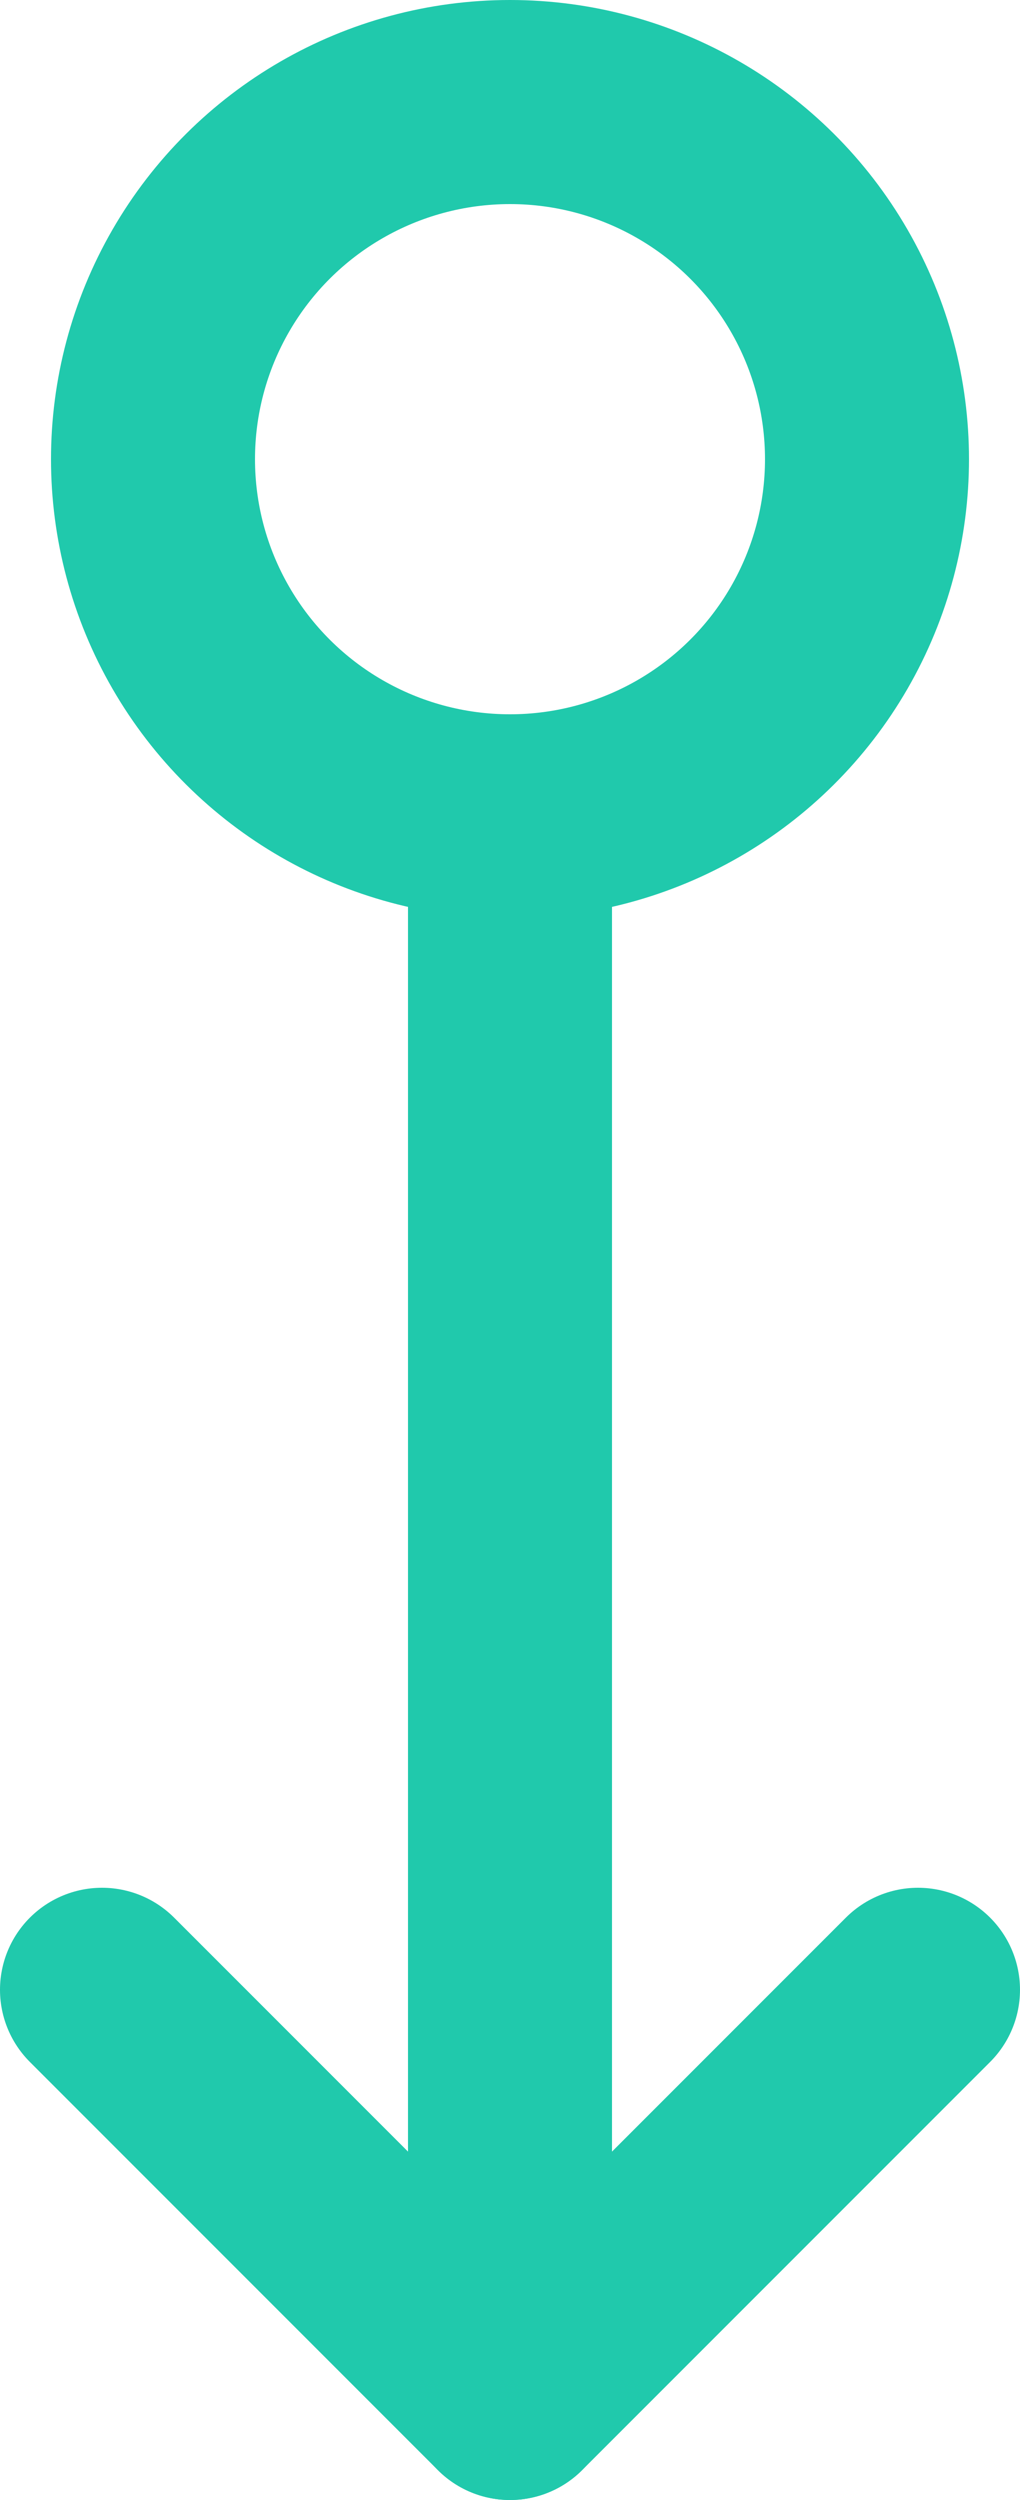 <svg width="20" height="49" viewBox="0 0 20 49" fill="none" xmlns="http://www.w3.org/2000/svg">
<path d="M10 47L10 31.5L10 16" stroke="#20C9AC" stroke-width="4" stroke-linecap="round" stroke-linejoin="round"/>
<circle r="7" transform="matrix(0 -1 -1 0 10 9)" stroke="#20C9AC" stroke-width="4" stroke-linecap="round" stroke-linejoin="round"/>
<path d="M2 39L10 47L18 39" stroke="#20C9AC" stroke-width="4" stroke-linecap="round" stroke-linejoin="round"/>
</svg>
